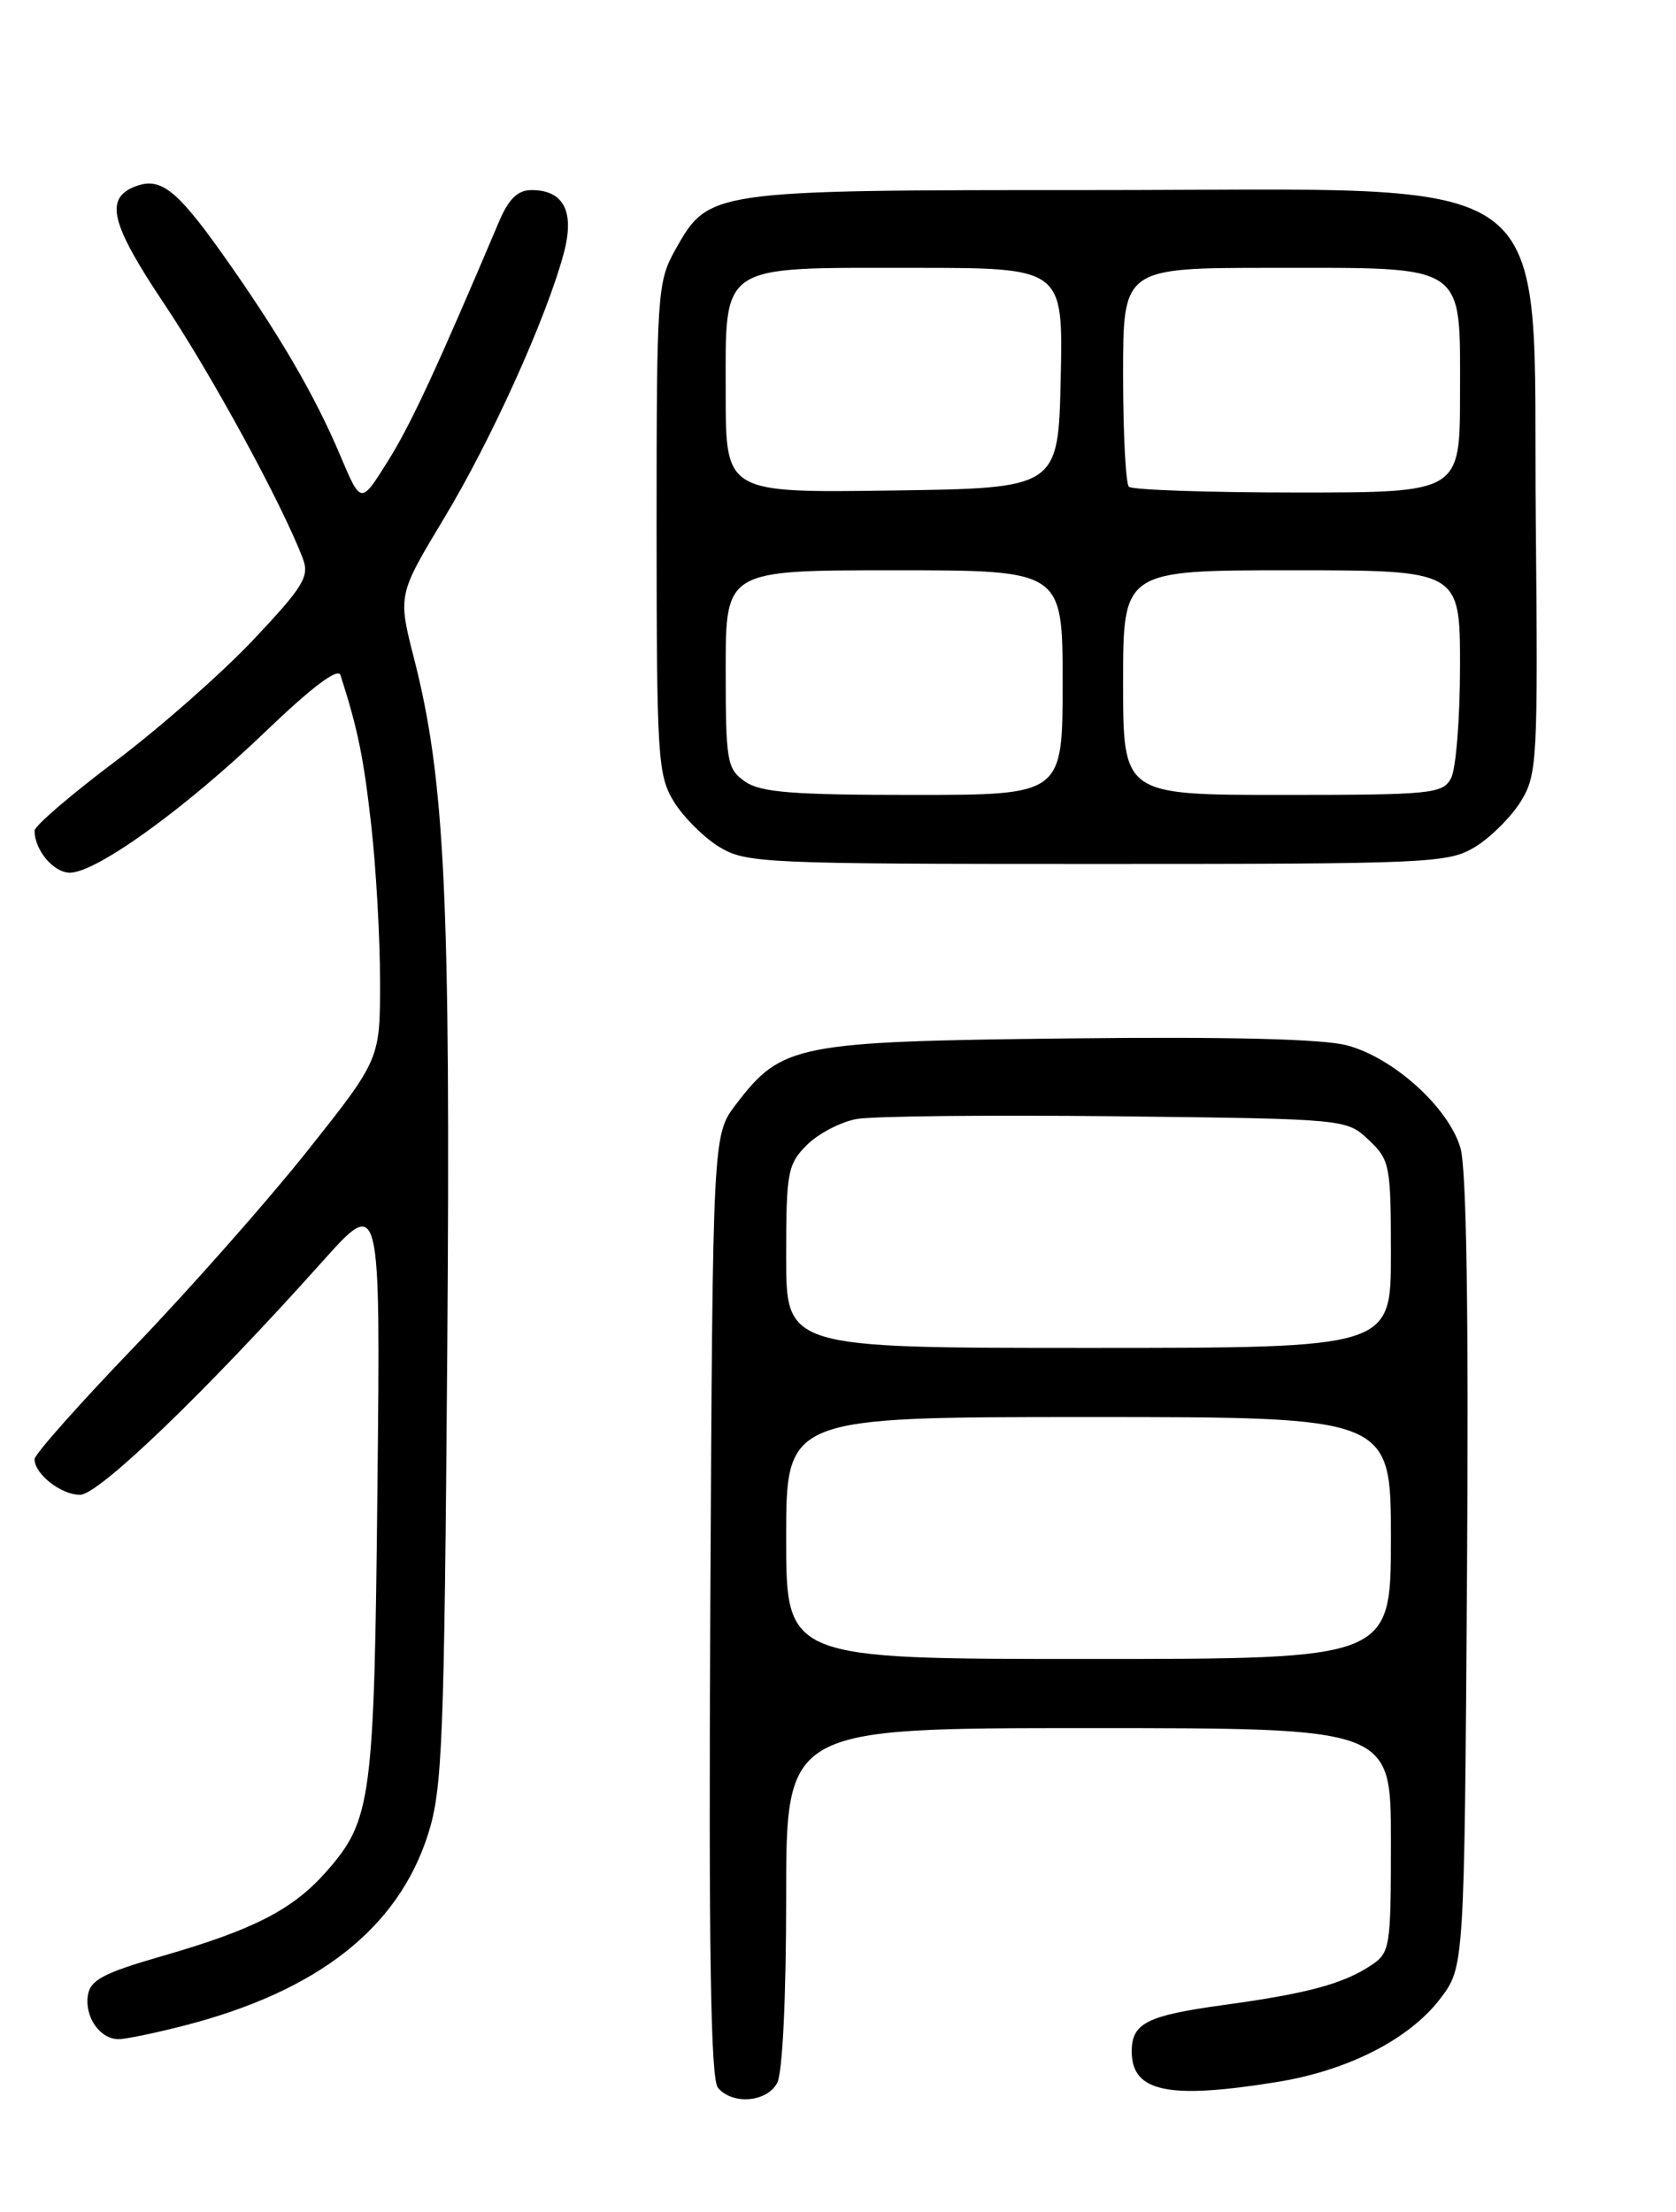 <?xml version="1.0" encoding="UTF-8" standalone="no"?>
<!DOCTYPE svg PUBLIC "-//W3C//DTD SVG 1.1//EN" "http://www.w3.org/Graphics/SVG/1.1/DTD/svg11.dtd" >
<svg xmlns="http://www.w3.org/2000/svg" xmlns:xlink="http://www.w3.org/1999/xlink" version="1.1" viewBox="0 0 194 256">
 <g >
 <path fill="currentColor"
d=" M 89.96 241.07 C 90.58 239.92 91.00 231.14 91.00 219.57 C 91.00 200.00 91.00 200.00 126.00 200.00 C 161.00 200.00 161.00 200.00 161.00 212.98 C 161.00 225.54 160.92 226.00 158.62 227.51 C 155.41 229.62 151.21 230.74 141.61 232.05 C 132.74 233.27 131.00 234.15 131.00 237.42 C 131.00 242.12 135.23 243.00 147.86 240.95 C 156.03 239.63 163.13 236.00 166.69 231.34 C 169.50 227.66 169.50 227.66 169.81 182.08 C 170.01 151.96 169.75 135.27 169.05 132.86 C 167.69 128.20 161.33 122.43 155.94 120.99 C 153.18 120.24 142.28 119.97 123.64 120.18 C 92.13 120.54 90.50 120.86 85.19 127.81 C 82.50 131.34 82.50 131.34 82.22 185.79 C 82.02 225.64 82.26 240.61 83.10 241.62 C 84.77 243.63 88.76 243.31 89.96 241.07 Z  M 21.36 234.42 C 36.80 230.44 46.08 223.16 49.55 212.28 C 51.21 207.06 51.42 201.63 51.77 156.50 C 52.17 104.03 51.51 90.21 47.93 76.23 C 46.05 68.87 46.05 68.87 51.40 59.98 C 56.87 50.91 63.25 36.80 65.25 29.33 C 66.55 24.51 65.27 22.00 61.53 22.00 C 59.91 22.00 58.87 23.02 57.72 25.75 C 50.53 42.72 47.54 49.17 44.86 53.43 C 41.77 58.37 41.77 58.37 39.40 52.75 C 36.41 45.67 32.21 38.49 25.65 29.26 C 20.42 21.91 18.55 20.47 15.68 21.57 C 12.07 22.95 12.79 25.87 19.03 35.20 C 24.56 43.48 32.66 58.35 35.05 64.63 C 35.84 66.72 35.15 67.87 29.29 74.08 C 25.62 77.96 18.43 84.29 13.31 88.14 C 8.19 91.99 4.00 95.59 4.00 96.14 C 4.00 98.38 6.20 101.00 8.09 101.00 C 11.15 101.00 21.45 93.57 30.70 84.70 C 36.05 79.56 39.12 77.24 39.41 78.13 C 41.42 84.39 42.09 87.66 42.97 95.50 C 43.53 100.45 43.99 108.57 43.99 113.55 C 44.00 122.59 44.00 122.59 35.61 133.16 C 30.99 138.97 21.99 149.16 15.61 155.80 C 9.22 162.44 4.00 168.32 4.00 168.87 C 4.00 170.60 7.06 173.00 9.27 173.00 C 11.43 173.00 23.85 161.05 37.32 146.00 C 44.04 138.50 44.04 138.50 43.69 172.00 C 43.32 208.36 43.02 210.63 37.79 216.59 C 33.92 220.99 29.40 223.32 18.81 226.37 C 11.97 228.34 10.44 229.15 10.17 230.94 C 9.79 233.45 11.58 236.00 13.73 236.00 C 14.54 236.00 17.98 235.29 21.36 234.42 Z  M 170.76 98.01 C 172.55 96.91 174.92 94.55 176.03 92.76 C 177.94 89.66 178.03 88.06 177.77 60.32 C 177.38 18.66 181.84 22.00 126.65 22.00 C 82.01 22.00 82.06 21.99 78.16 28.92 C 76.09 32.62 76.00 33.91 76.00 61.14 C 76.01 87.67 76.14 89.71 77.99 92.76 C 79.09 94.55 81.45 96.91 83.24 98.01 C 86.35 99.90 88.35 99.99 127.00 99.99 C 165.65 99.99 167.65 99.90 170.76 98.01 Z  M 91.00 178.00 C 91.00 164.00 91.00 164.00 126.00 164.00 C 161.00 164.00 161.00 164.00 161.00 178.00 C 161.00 192.00 161.00 192.00 126.00 192.00 C 91.00 192.00 91.00 192.00 91.00 178.00 Z  M 91.00 145.45 C 91.00 135.67 91.17 134.74 93.39 132.52 C 94.70 131.21 97.29 129.85 99.14 129.51 C 100.99 129.17 114.50 129.03 129.17 129.19 C 155.83 129.50 155.84 129.50 158.42 131.92 C 160.88 134.24 161.00 134.83 161.00 145.17 C 161.00 156.00 161.00 156.00 126.00 156.00 C 91.00 156.00 91.00 156.00 91.00 145.45 Z  M 86.22 90.44 C 84.15 88.99 84.00 88.13 84.00 77.44 C 84.00 66.00 84.00 66.00 103.50 66.00 C 123.00 66.00 123.00 66.00 123.00 79.00 C 123.00 92.00 123.00 92.00 105.72 92.00 C 91.70 92.00 88.03 91.71 86.22 90.44 Z  M 130.00 79.00 C 130.00 66.00 130.00 66.00 149.50 66.00 C 169.00 66.00 169.00 66.00 169.00 77.07 C 169.00 83.15 168.53 89.00 167.96 90.07 C 167.00 91.87 165.70 92.00 148.46 92.00 C 130.00 92.00 130.00 92.00 130.00 79.00 Z  M 84.00 45.58 C 84.00 30.35 83.03 31.00 105.75 31.00 C 123.06 31.00 123.06 31.00 122.78 43.75 C 122.50 56.50 122.50 56.50 103.25 56.77 C 84.00 57.04 84.00 57.04 84.00 45.58 Z  M 130.67 56.33 C 130.30 55.97 130.00 50.12 130.00 43.33 C 130.00 31.00 130.00 31.00 147.28 31.00 C 169.96 31.00 169.00 30.36 169.00 45.56 C 169.00 57.00 169.00 57.00 150.17 57.00 C 139.81 57.00 131.03 56.70 130.67 56.33 Z "/>
</g>
</svg>